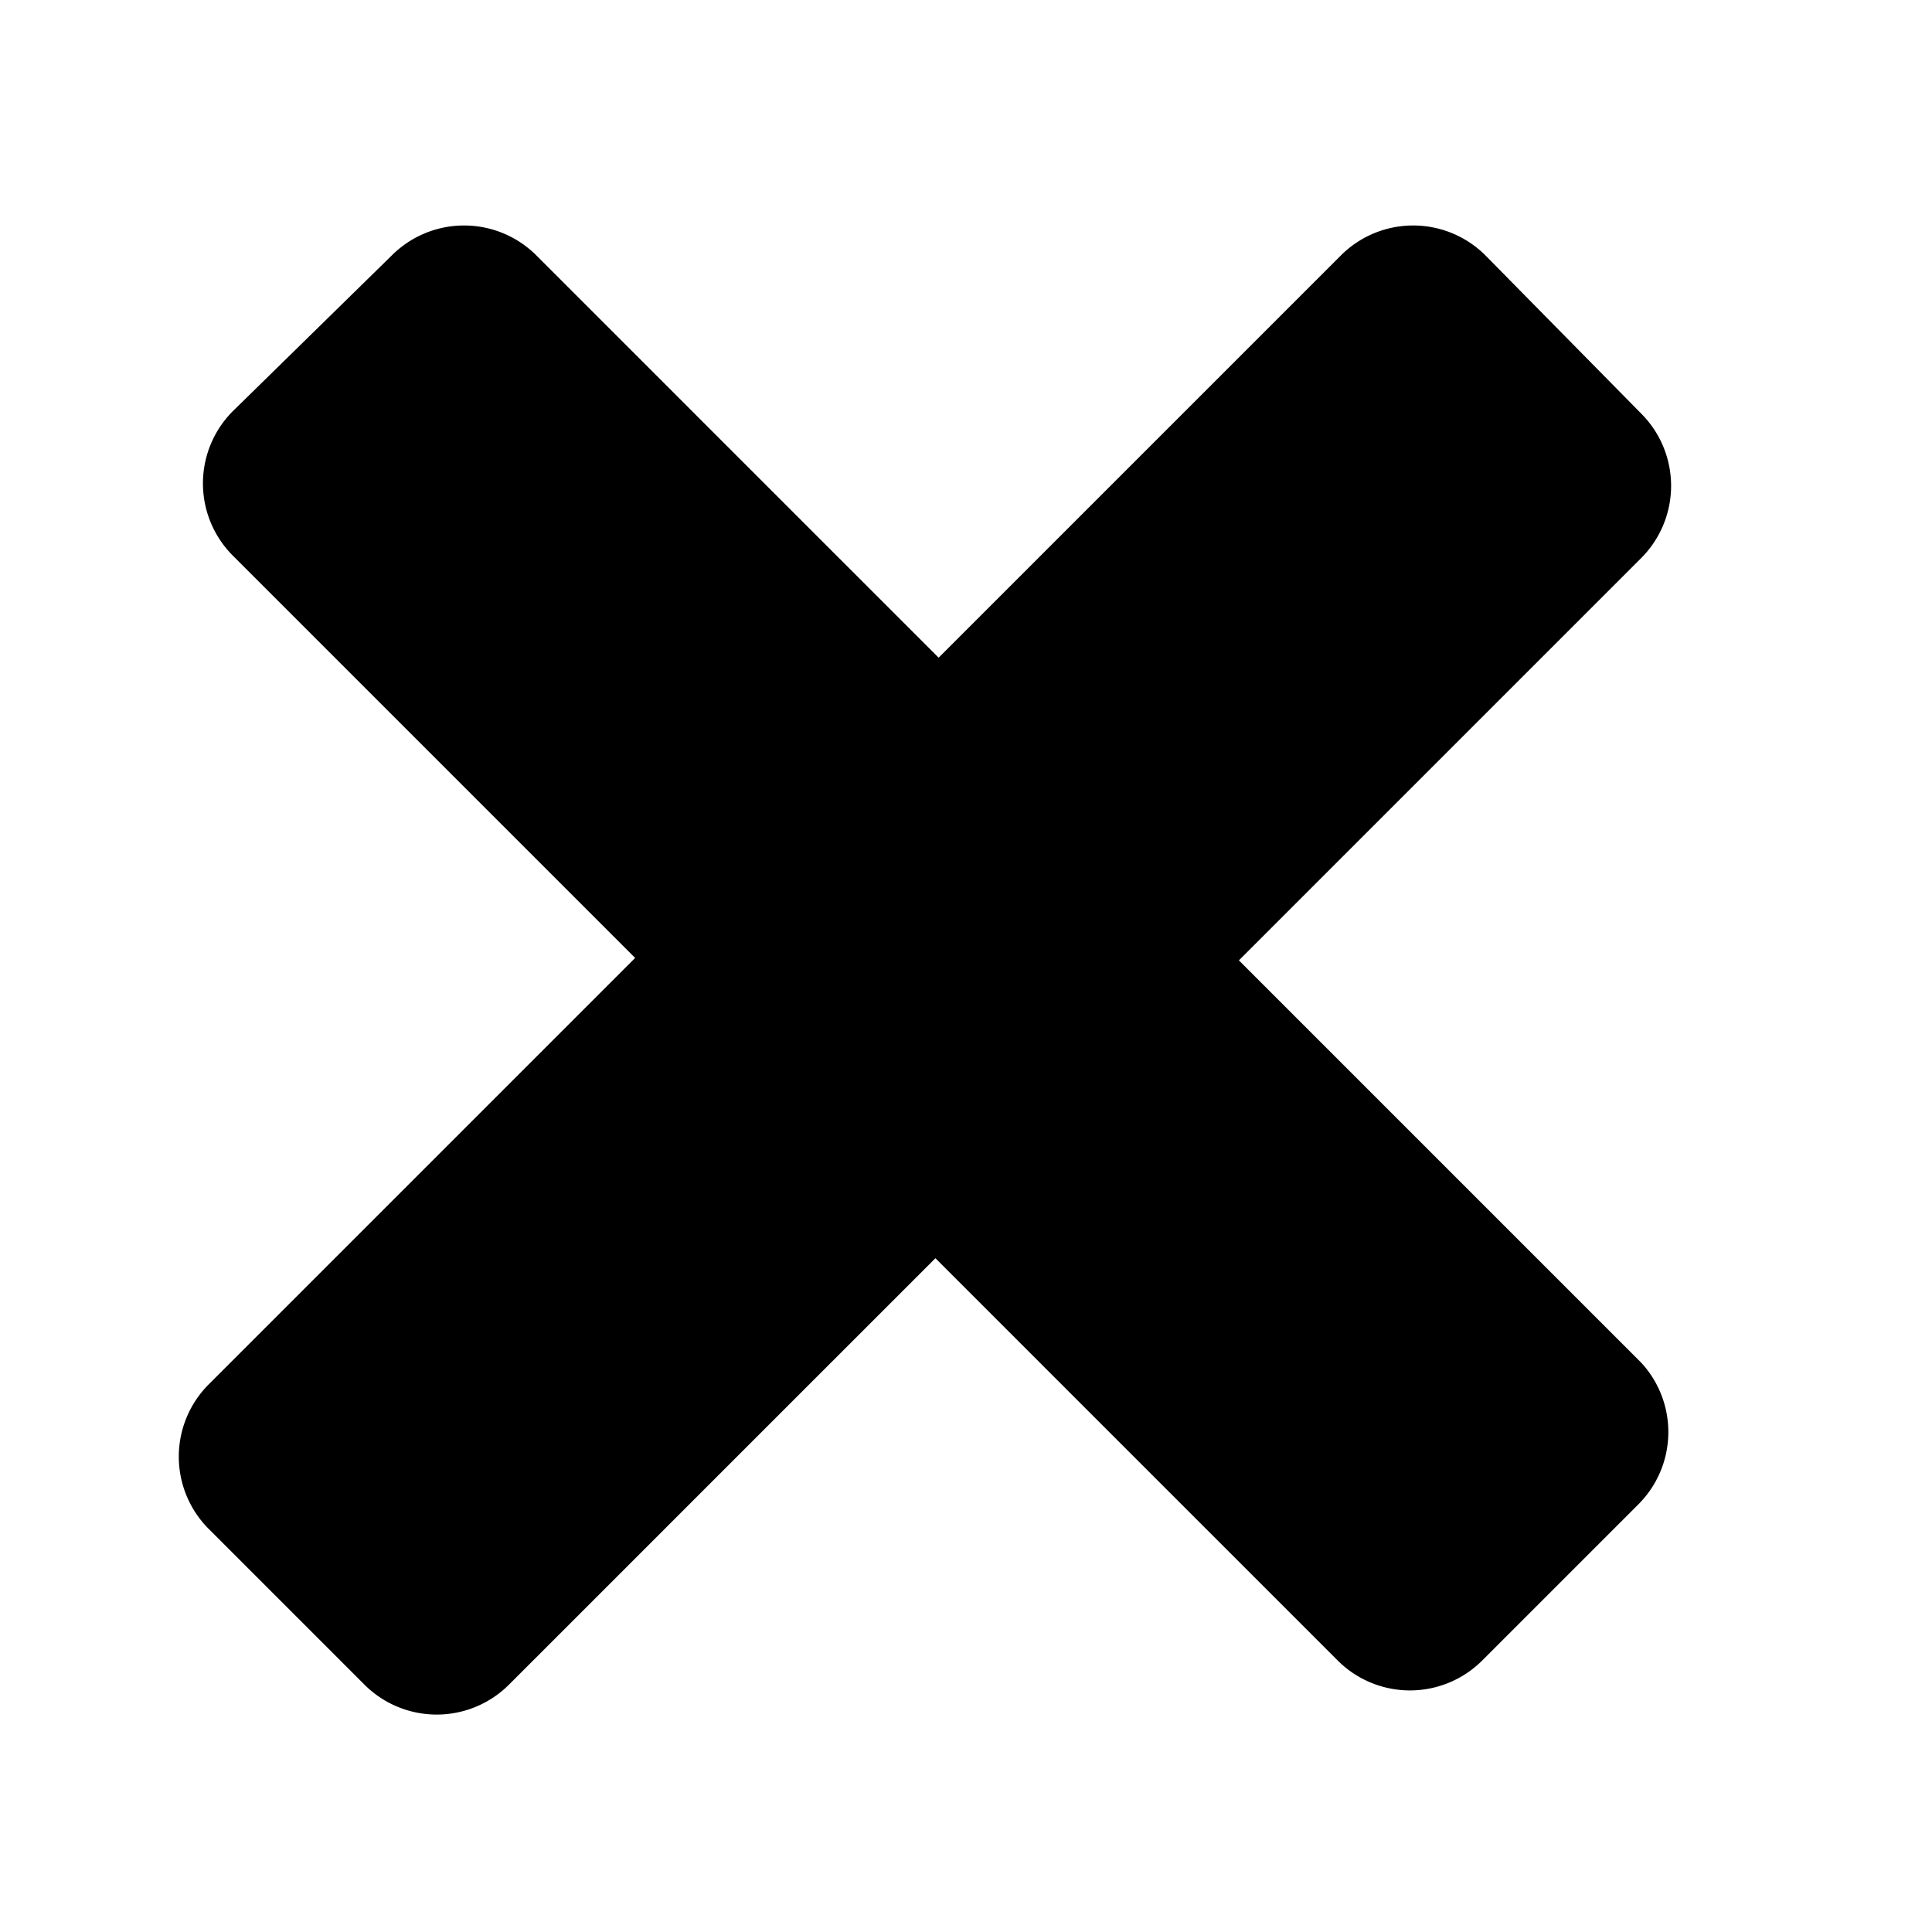 <svg id="Layer_1" data-name="Layer 1" xmlns="http://www.w3.org/2000/svg" viewBox="0 0 24 24"><title>Bl_close</title><path d="M20.39,16.93l-5-5,5-5a1.27,1.27,0,0,0,0-1.79L18.45,3.17a1.27,1.27,0,0,0-1.79,0l-5,5-5-5a1.27,1.27,0,0,0-1.79,0L2.89,5.11a1.27,1.27,0,0,0,0,1.79l5,5-5.3,5.3a1.27,1.27,0,0,0,0,1.79l1.94,1.94a1.27,1.27,0,0,0,1.79,0l5.3-5.3,5,5a1.27,1.27,0,0,0,1.79,0l1.94-1.94A1.27,1.27,0,0,0,20.39,16.93Z"/></svg>